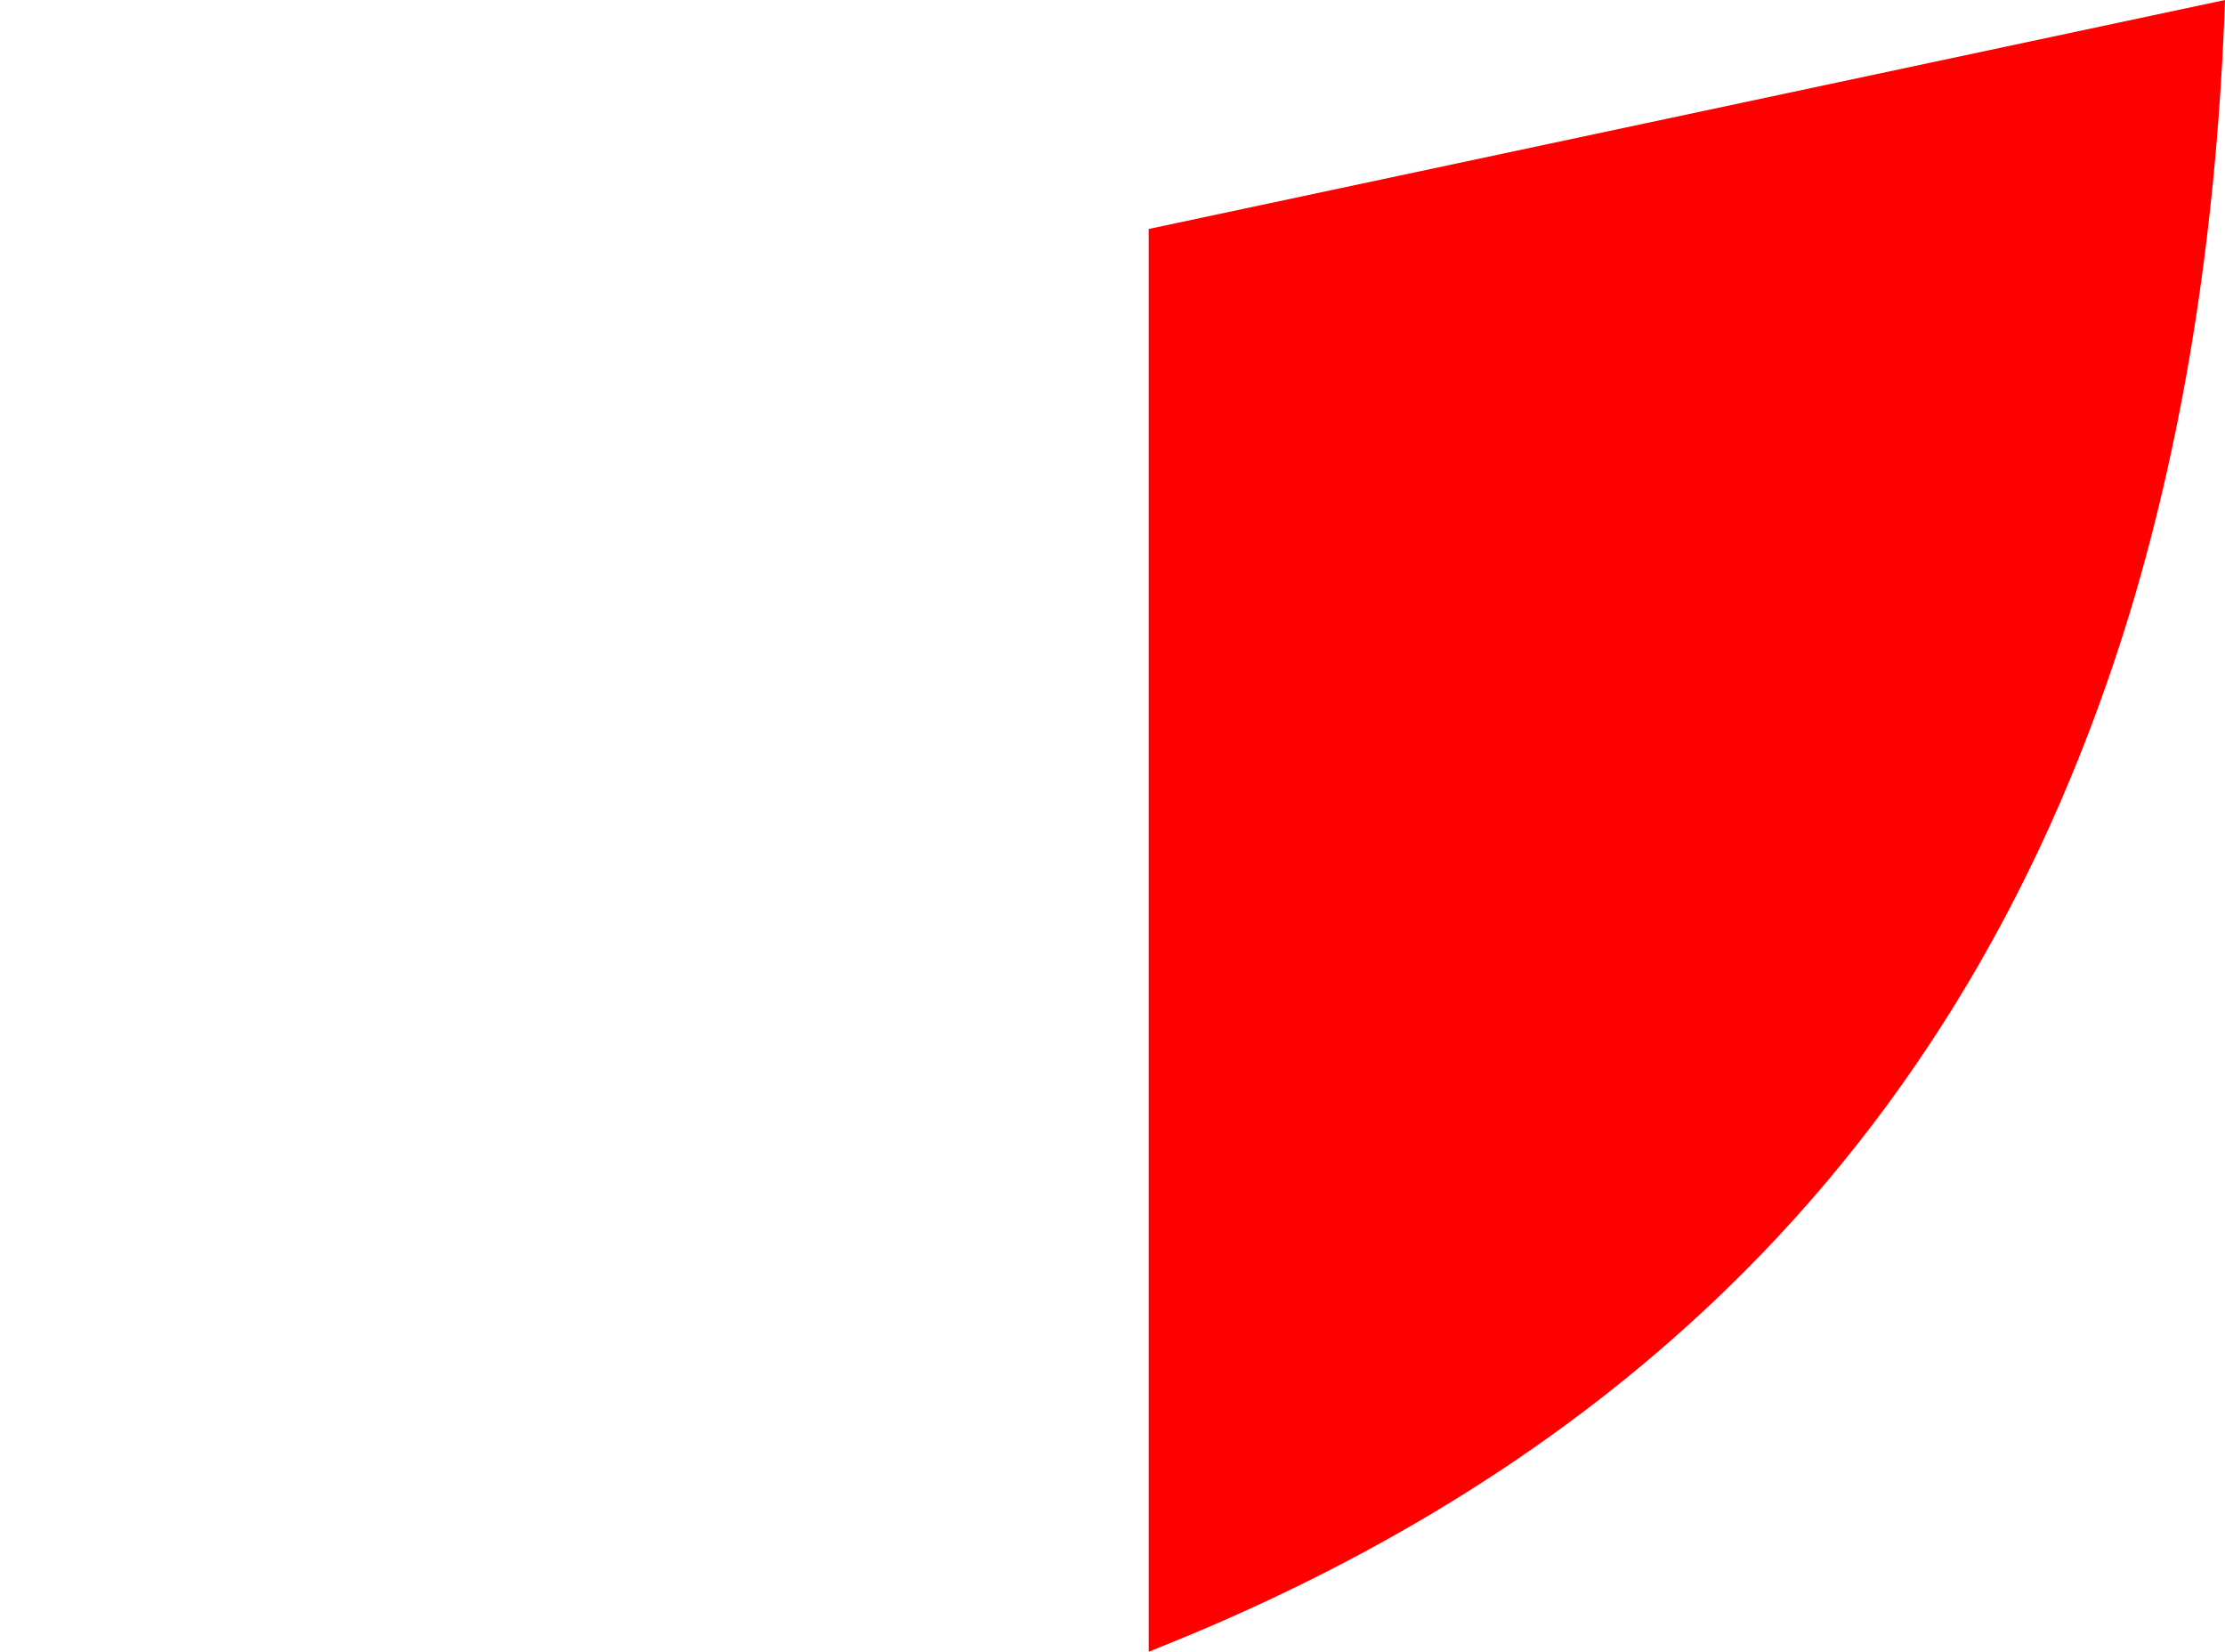<?xml version="1.0" encoding="UTF-8" standalone="no"?>
<svg xmlns:xlink="http://www.w3.org/1999/xlink" height="42.2px" width="56.85px" xmlns="http://www.w3.org/2000/svg">
  <g transform="matrix(1.0, 0.0, 0.0, 1.0, 28.85, 5.8)">
    <path d="M0.5 0.05 L0.5 0.05 Q0.5 10.45 0.5 20.85 0.5 28.65 0.5 36.4 L1.6 35.95 Q9.7 32.55 15.3 27.1 22.45 20.15 25.6 9.75 27.7 2.75 28.0 -5.8 L0.5 0.05" fill="#ff0000" fill-rule="evenodd" stroke="none">
      <animate attributeName="fill" dur="2s" repeatCount="indefinite" values="#ff0000;#ff0001"/>
      <animate attributeName="fill-opacity" dur="2s" repeatCount="indefinite" values="1.0;1.0"/>
      <animate attributeName="d" dur="2s" repeatCount="indefinite" values="M0.5 0.05 L0.5 0.05 Q0.5 10.45 0.5 20.85 0.5 28.65 0.5 36.4 L1.6 35.95 Q9.7 32.55 15.3 27.1 22.45 20.15 25.6 9.75 27.7 2.75 28.0 -5.8 L0.5 0.05;M-28.85 0.05 L-28.85 0.15 Q-27.75 14.8 -19.05 23.3 -11.75 30.5 -1.9 30.9 L-0.5 30.95 Q10.15 30.95 17.4 23.2 25.4 14.6 25.2 0.05 15.4 0.05 5.6 0.05 L-28.85 0.05"/>
    </path>
    <path d="M0.5 0.05 L28.0 -5.8 Q27.7 2.75 25.6 9.75 22.45 20.15 15.3 27.1 9.7 32.55 1.6 35.95 L0.5 36.4 Q0.5 28.65 0.5 20.85 0.5 10.45 0.5 0.05 L0.5 0.05" fill="none" stroke="#000000" stroke-linecap="round" stroke-linejoin="round" stroke-opacity="0.0" stroke-width="1.0">
      <animate attributeName="stroke" dur="2s" repeatCount="indefinite" values="#000000;#000001"/>
      <animate attributeName="stroke-width" dur="2s" repeatCount="indefinite" values="0.0;0.0"/>
      <animate attributeName="fill-opacity" dur="2s" repeatCount="indefinite" values="0.0;0.0"/>
      <animate attributeName="d" dur="2s" repeatCount="indefinite" values="M0.5 0.05 L28.0 -5.8 Q27.7 2.75 25.6 9.75 22.45 20.15 15.3 27.1 9.7 32.55 1.6 35.95 L0.5 36.4 Q0.5 28.65 0.5 20.85 0.5 10.45 0.5 0.05 L0.5 0.05;M-28.85 0.05 L5.6 0.05 Q15.4 0.05 25.2 0.05 25.4 14.6 17.4 23.2 10.15 30.95 -0.5 30.95 L-1.9 30.9 Q-11.75 30.5 -19.05 23.3 -27.75 14.8 -28.85 0.15 L-28.85 0.05"/>
    </path>
  </g>
</svg>
